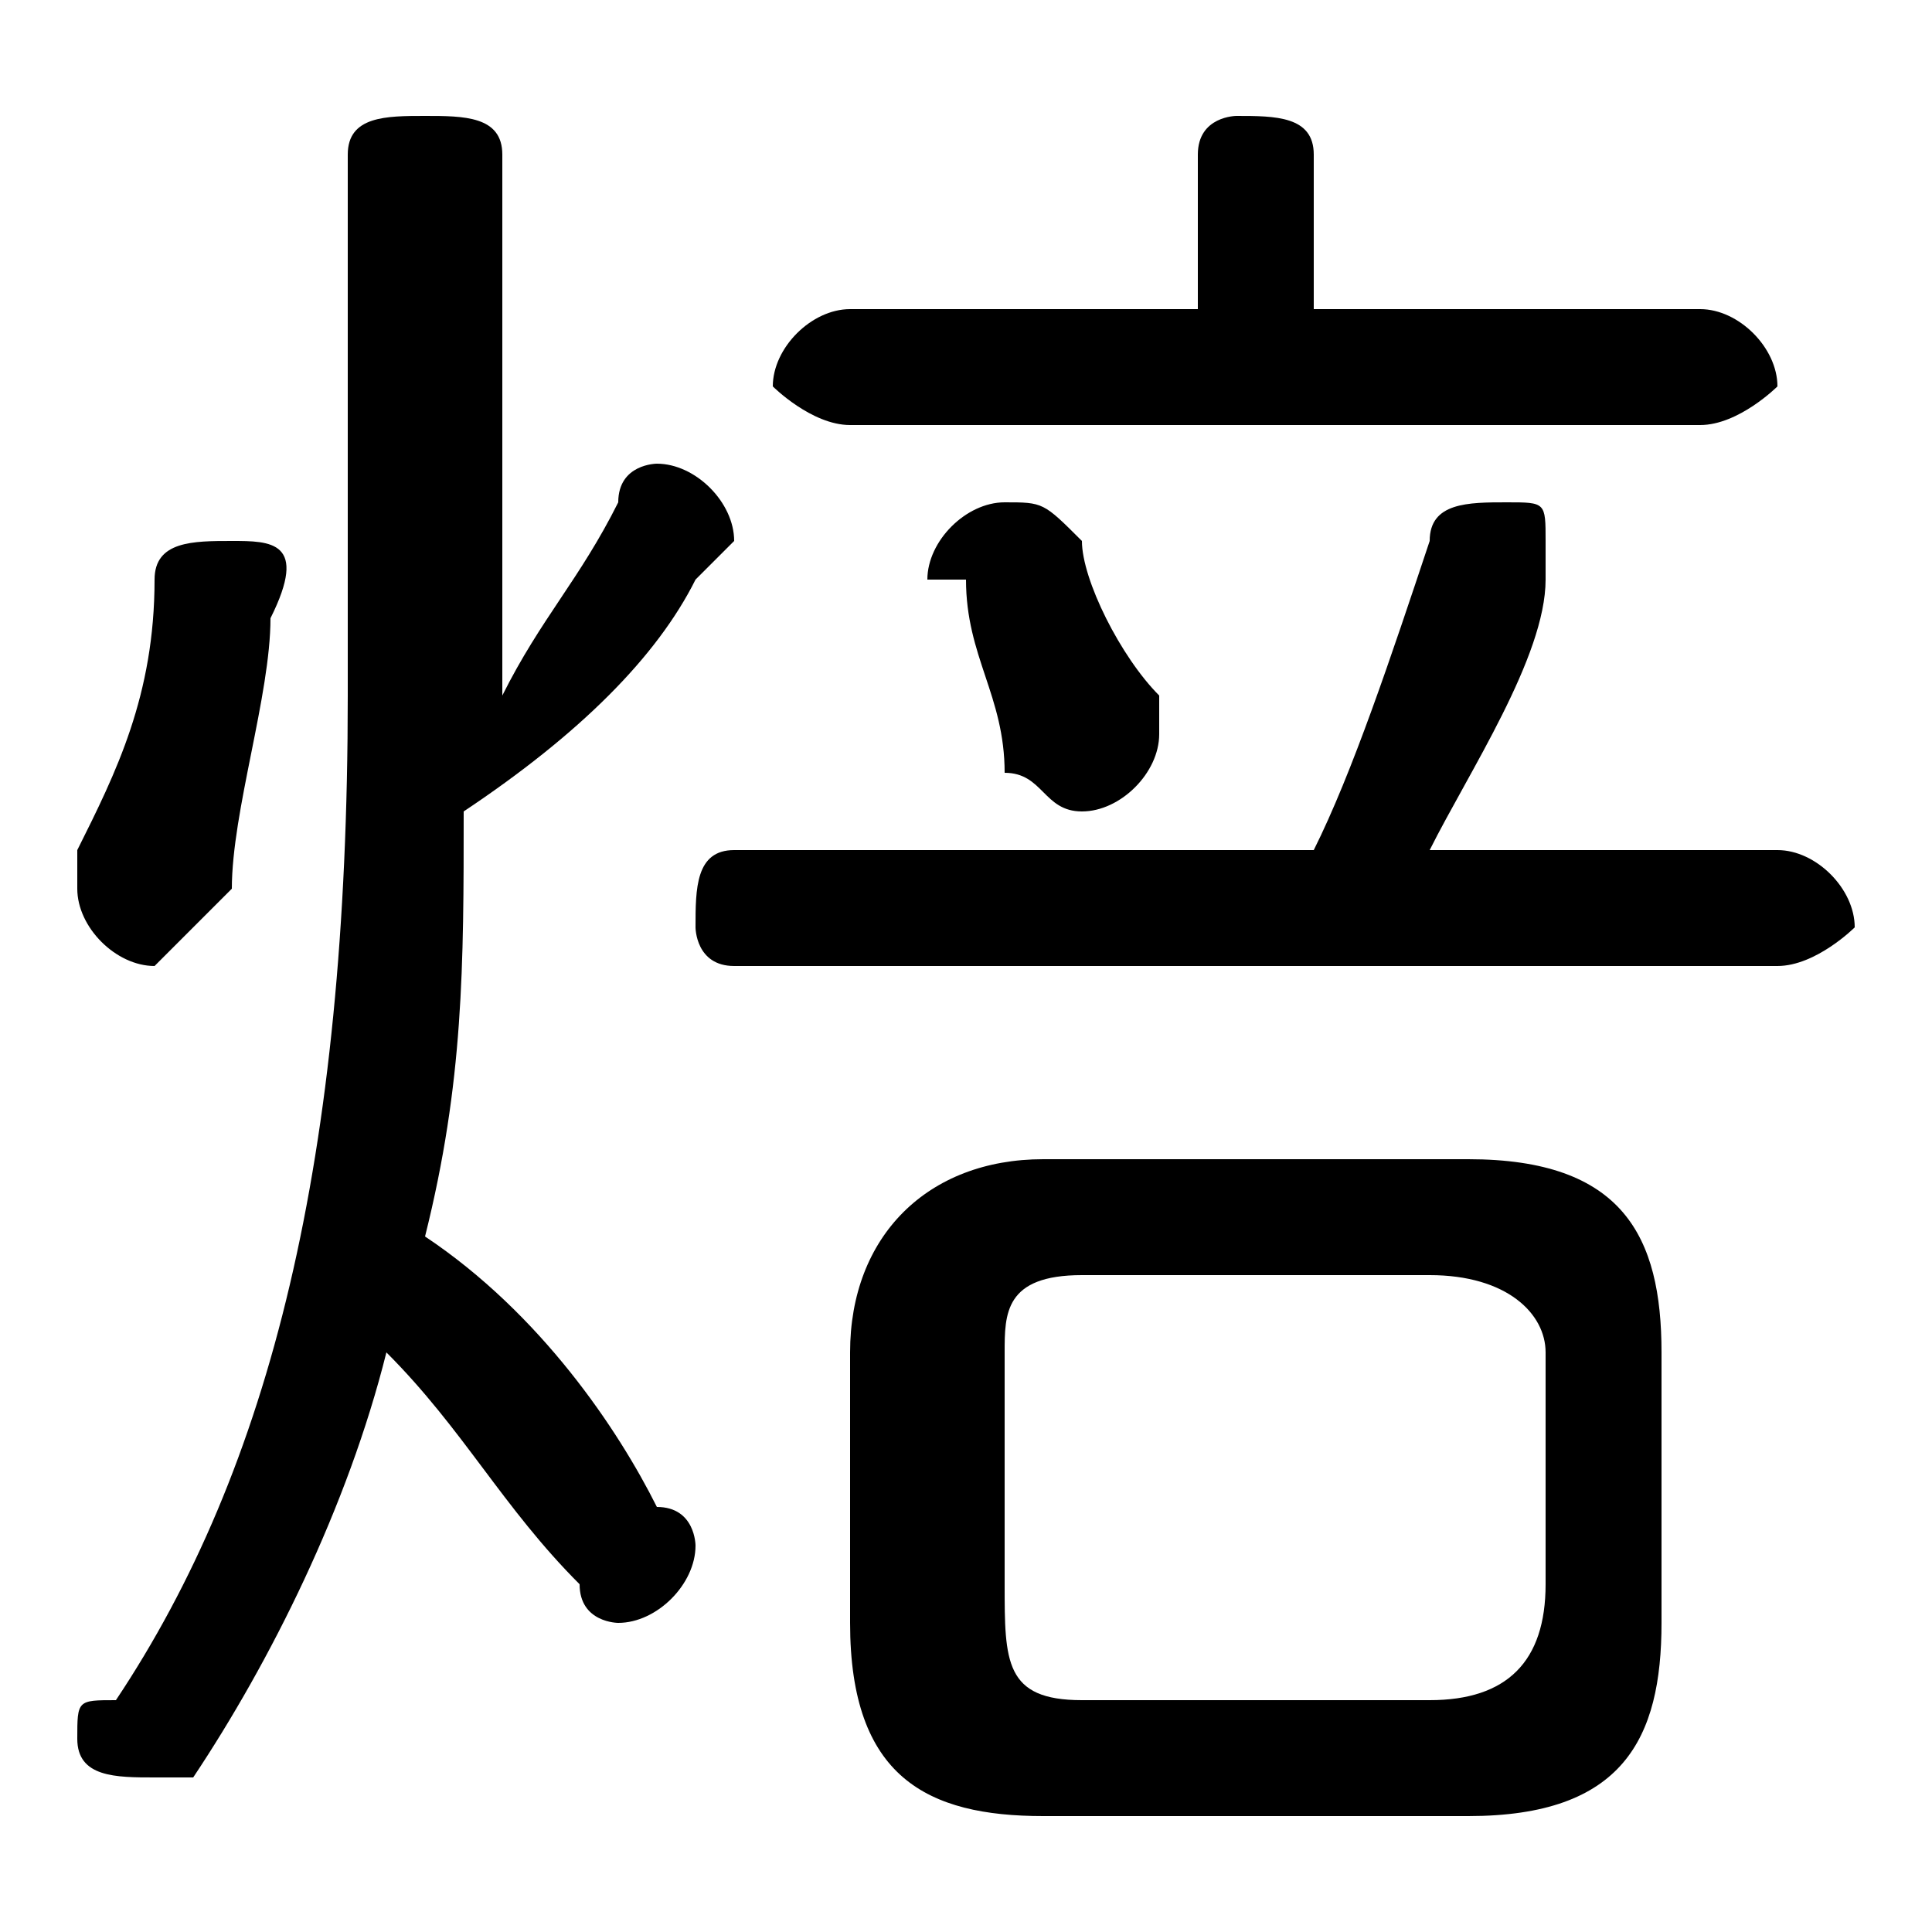 <svg xmlns="http://www.w3.org/2000/svg" viewBox="0 -44.0 50.0 50.0">
    <rect x="0" y="-44.0" width="50.0" height="50.0" fill="#808080" stroke="none"/>
    <g transform="scale(1, -1)">
        <!-- ボディの枠 -->
        <rect x="0" y="-6.0" width="50.0" height="50.0"
            stroke="white" fill="white"/>
        <!-- グリフ座標系の原点 -->
        <circle cx="0" cy="0" r="5" fill="white"/>
        <!-- グリフのアウトライン -->
        <g style="fill:black;stroke:#000000;stroke-width:0;stroke-linecap:round;stroke-linejoin:round;">
        <path d="M 38.0 -3.0 C 42.0 -3.0 43.0 -1.0 43.0 2.0 L 43.0 9.0 C 43.0 12.0 42.0 14.0 38.0 14.0 L 27.0 14.0 C 24.0 14.0 22.0 12.0 22.0 9.0 L 22.0 2.0 C 22.0 -2.0 24.0 -3.0 27.0 -3.0 Z M 28.0 0.0 C 26.0 0.0 26.0 1.0 26.0 3.0 L 26.0 9.0 C 26.0 10.0 26.0 11.0 28.0 11.0 L 37.0 11.0 C 39.0 11.0 40.0 10.0 40.0 9.0 L 40.0 3.0 C 40.0 1.0 39.0 0.0 37.0 0.0 Z M 13.0 40.0 C 13.0 41.0 12.0 41.0 11.0 41.0 C 10.0 41.0 9.0 41.0 9.0 40.0 L 9.0 26.0 C 9.0 14.0 7.0 6.0 3.0 0.0 C 2.0 0.0 2.0 -0.0 2.0 -1.0 C 2.0 -2.0 3.0 -2.0 4.0 -2.0 C 4.0 -2.0 5.0 -2.0 5.0 -2.0 C 7.0 1.0 9.0 5.0 10.0 9.0 C 12.0 7.0 13.0 5.0 15.0 3.0 C 15.0 2.0 16.0 2.0 16.0 2.0 C 17.0 2.0 18.0 3.0 18.0 4.0 C 18.0 4.0 18.0 5.0 17.0 5.0 C 16.0 7.0 14.0 10.0 11.0 12.0 C 12.0 16.0 12.0 19.0 12.0 23.0 C 15.0 25.0 17.0 27.0 18.0 29.0 C 19.0 30.0 19.0 30.0 19.0 30.0 C 19.0 31.0 18.0 32.0 17.0 32.0 C 17.0 32.0 16.0 32.0 16.0 31.0 C 15.0 29.0 14.0 28.0 13.0 26.0 Z M 34.0 36.0 L 34.0 40.0 C 34.0 41.0 33.0 41.0 32.0 41.0 C 32.0 41.0 31.0 41.0 31.0 40.0 L 31.0 36.0 L 22.0 36.0 C 21.0 36.0 20.0 35.0 20.0 34.0 C 20.0 34.0 21.0 33.0 22.0 33.0 L 44.0 33.0 C 45.0 33.0 46.0 34.0 46.0 34.0 C 46.0 35.0 45.0 36.0 44.0 36.0 Z M 37.0 22.0 C 38.0 24.0 40.0 27.0 40.0 29.0 C 40.0 29.0 40.0 29.0 40.0 30.0 C 40.0 31.0 40.0 31.0 39.0 31.0 C 38.0 31.0 37.0 31.0 37.0 30.0 C 36.0 27.0 35.0 24.0 34.0 22.0 L 19.0 22.0 C 18.0 22.0 18.0 21.0 18.0 20.0 C 18.0 20.0 18.0 19.0 19.0 19.0 L 46.0 19.0 C 47.0 19.0 48.0 20.0 48.0 20.0 C 48.0 21.0 47.0 22.0 46.0 22.0 Z M 28.0 30.0 C 27.0 31.0 27.0 31.0 26.0 31.0 C 25.0 31.0 24.0 30.0 24.0 29.0 C 24.0 29.0 24.0 29.0 25.0 29.0 C 25.0 27.0 26.0 26.0 26.0 24.0 C 27.0 24.0 27.0 23.0 28.0 23.0 C 29.0 23.0 30.0 24.0 30.0 25.0 C 30.0 25.0 30.0 26.0 30.0 26.0 C 29.0 27.0 28.0 29.0 28.0 30.0 Z M 4.0 29.0 C 4.0 26.0 3.0 24.0 2.0 22.0 C 2.0 21.0 2.0 21.0 2.0 21.0 C 2.0 20.0 3.0 19.0 4.0 19.0 C 4.0 19.0 5.0 20.0 6.0 21.0 C 6.0 23.0 7.0 26.0 7.0 28.0 C 8.0 30.0 7.0 30.0 6.0 30.0 C 5.0 30.0 4.0 30.0 4.0 29.0 Z"/>
    </g>
    </g>
</svg>
